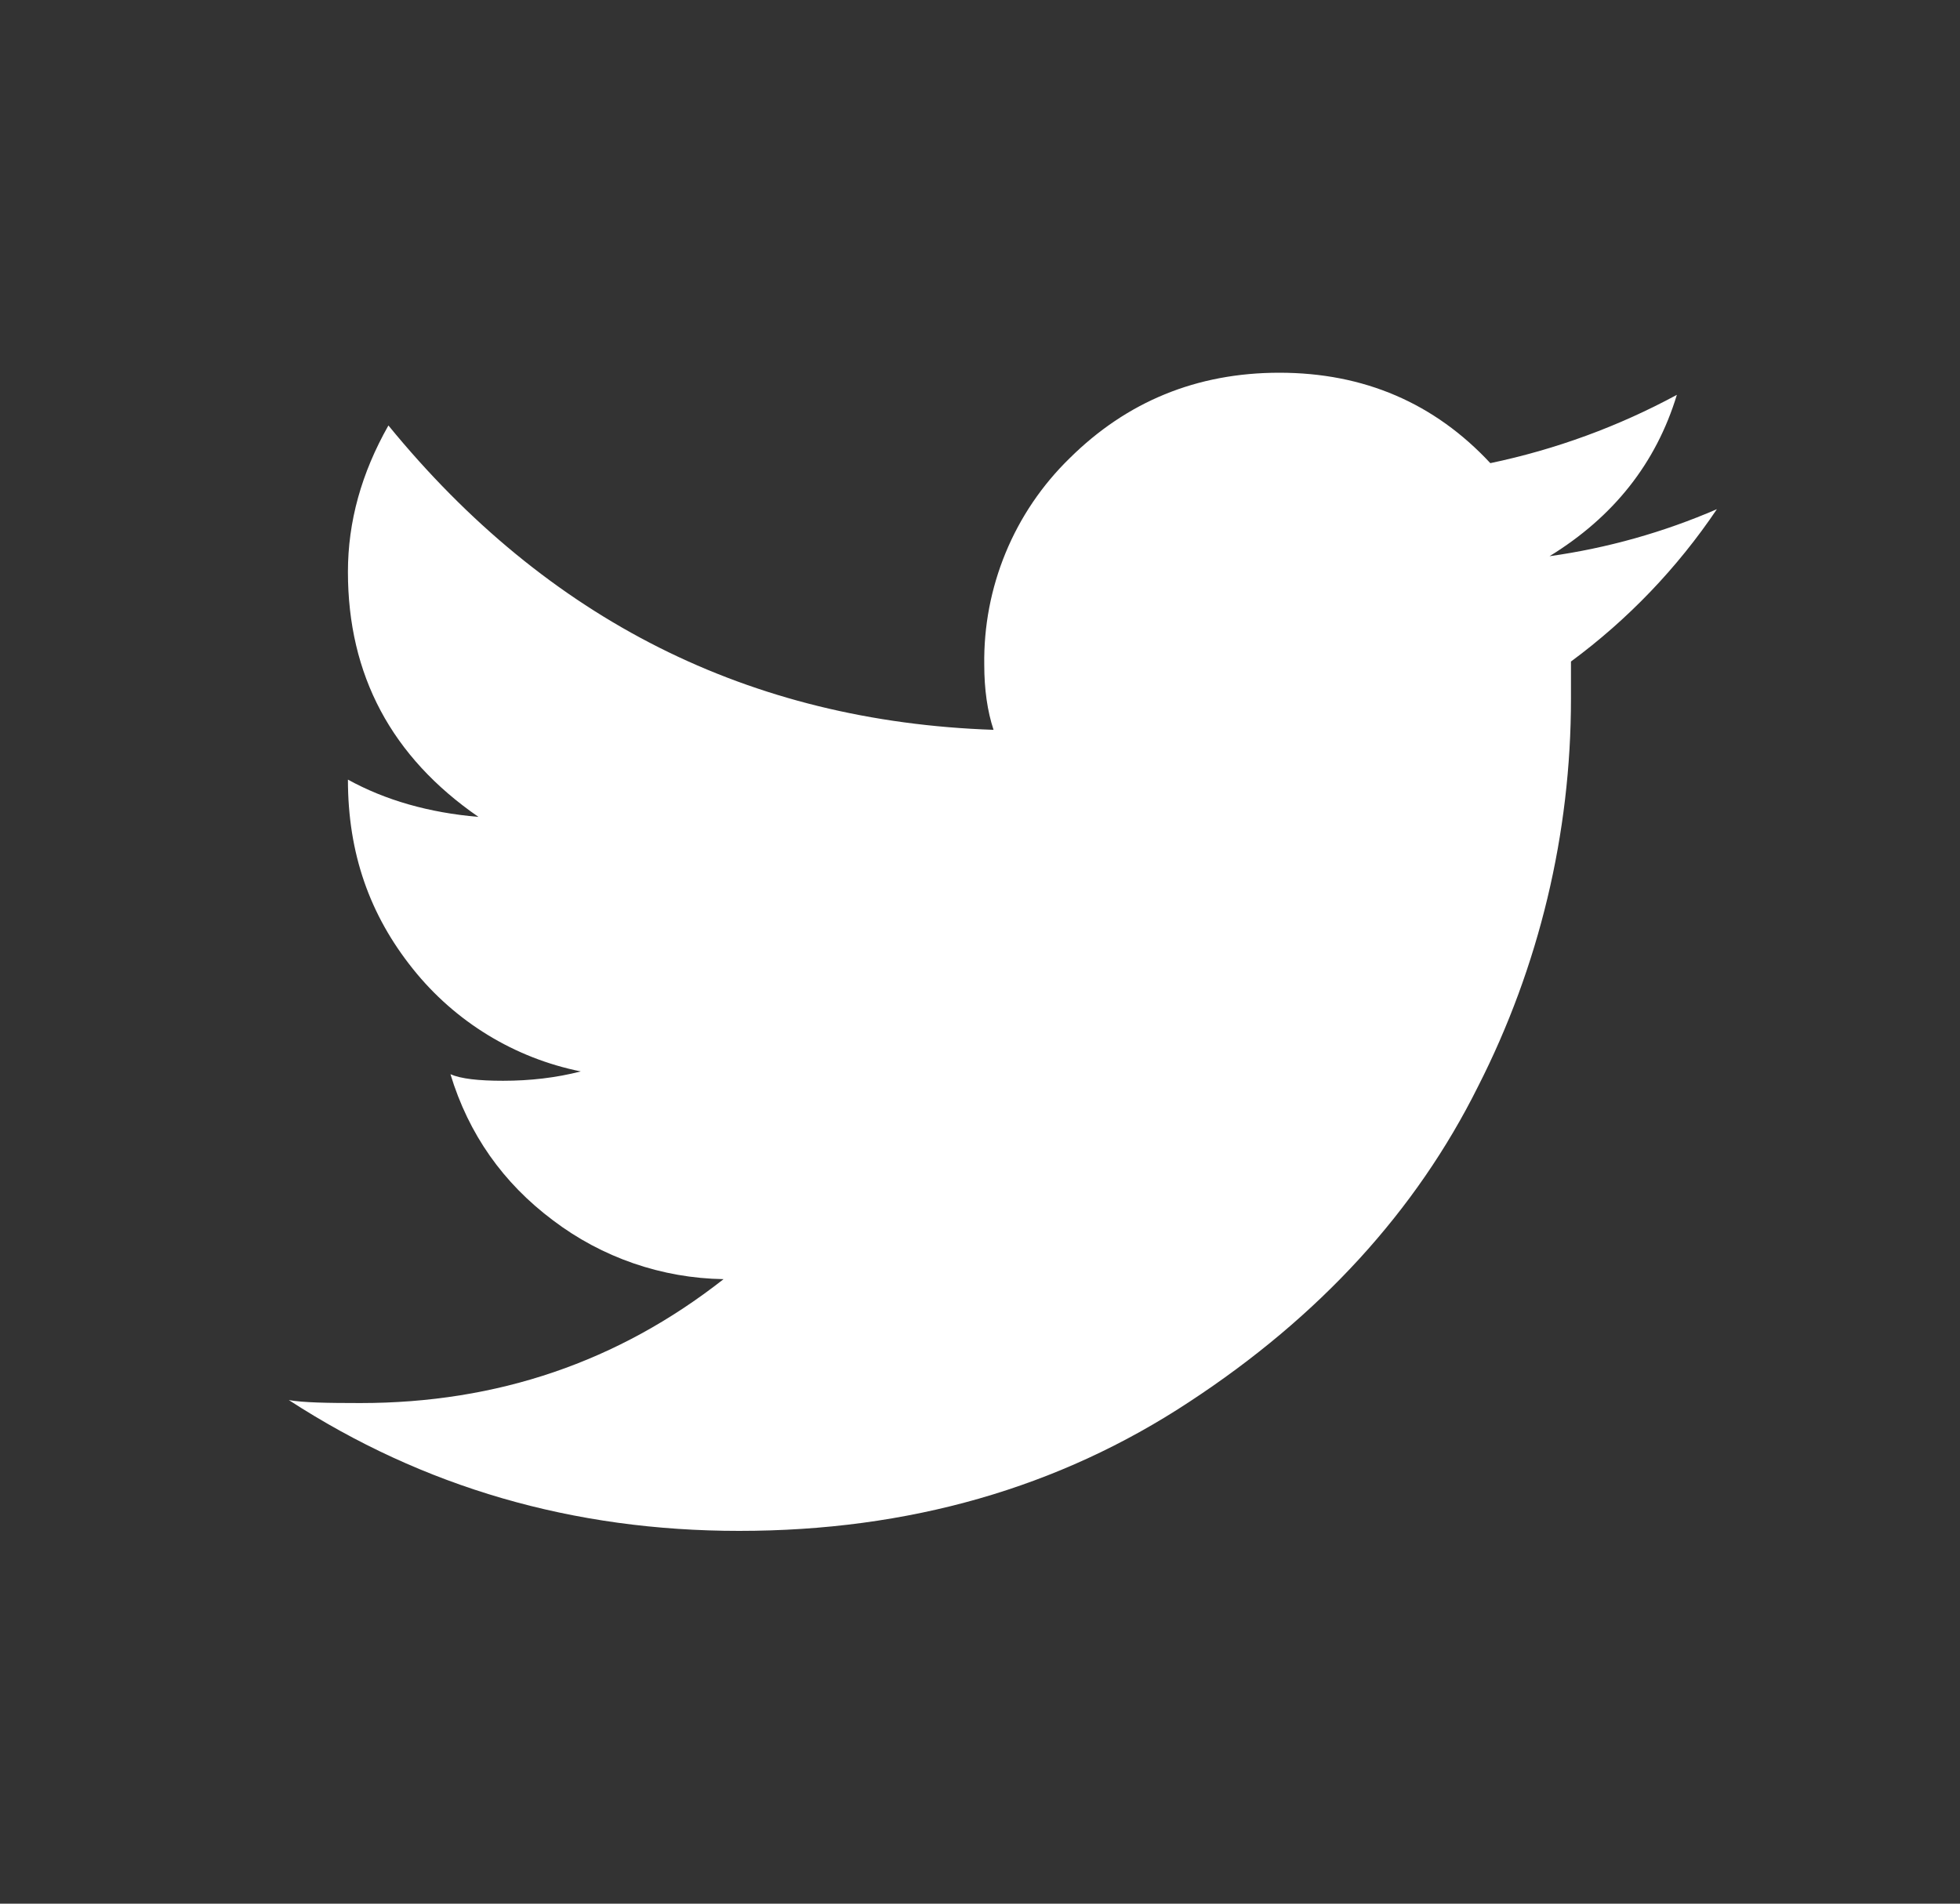 <svg width="35" height="34" viewBox="0 0 35 34" fill="none" xmlns="http://www.w3.org/2000/svg">
<rect x="0" y="0" width="35" height="34" fill="#333333" stroke="none"/>
<path d="M27.67 9.934C28.815 9.231 29.573 8.272 29.944 7.052C28.898 7.618 27.777 8.028 26.613 8.272C25.617 7.201 24.357 6.657 22.845 6.657C21.367 6.657 20.119 7.175 19.101 8.184C18.609 8.663 18.22 9.237 17.958 9.872C17.696 10.507 17.566 11.188 17.576 11.874C17.576 12.312 17.632 12.703 17.742 13.035C13.384 12.886 9.778 11.078 6.936 7.599C6.454 8.45 6.213 9.317 6.213 10.214C6.213 12.057 6.991 13.518 8.544 14.59C7.658 14.515 6.878 14.291 6.213 13.924C6.213 15.24 6.6 16.34 7.375 17.307C8.128 18.25 9.189 18.898 10.371 19.136C9.929 19.25 9.463 19.303 8.984 19.303C8.542 19.303 8.229 19.267 8.044 19.186C8.369 20.258 8.984 21.128 9.873 21.794C10.751 22.461 11.819 22.829 12.921 22.846C11.034 24.327 8.877 25.059 6.436 25.059C5.838 25.059 5.414 25.051 5.158 25.006C7.562 26.567 10.238 27.342 13.199 27.342C16.229 27.342 18.907 26.574 21.237 25.038C23.567 23.511 25.287 21.627 26.392 19.408C27.485 17.262 28.054 14.887 28.053 12.478V11.815C29.071 11.064 29.953 10.143 30.659 9.094C29.705 9.507 28.7 9.79 27.67 9.934Z" fill="white"/>
</svg>
